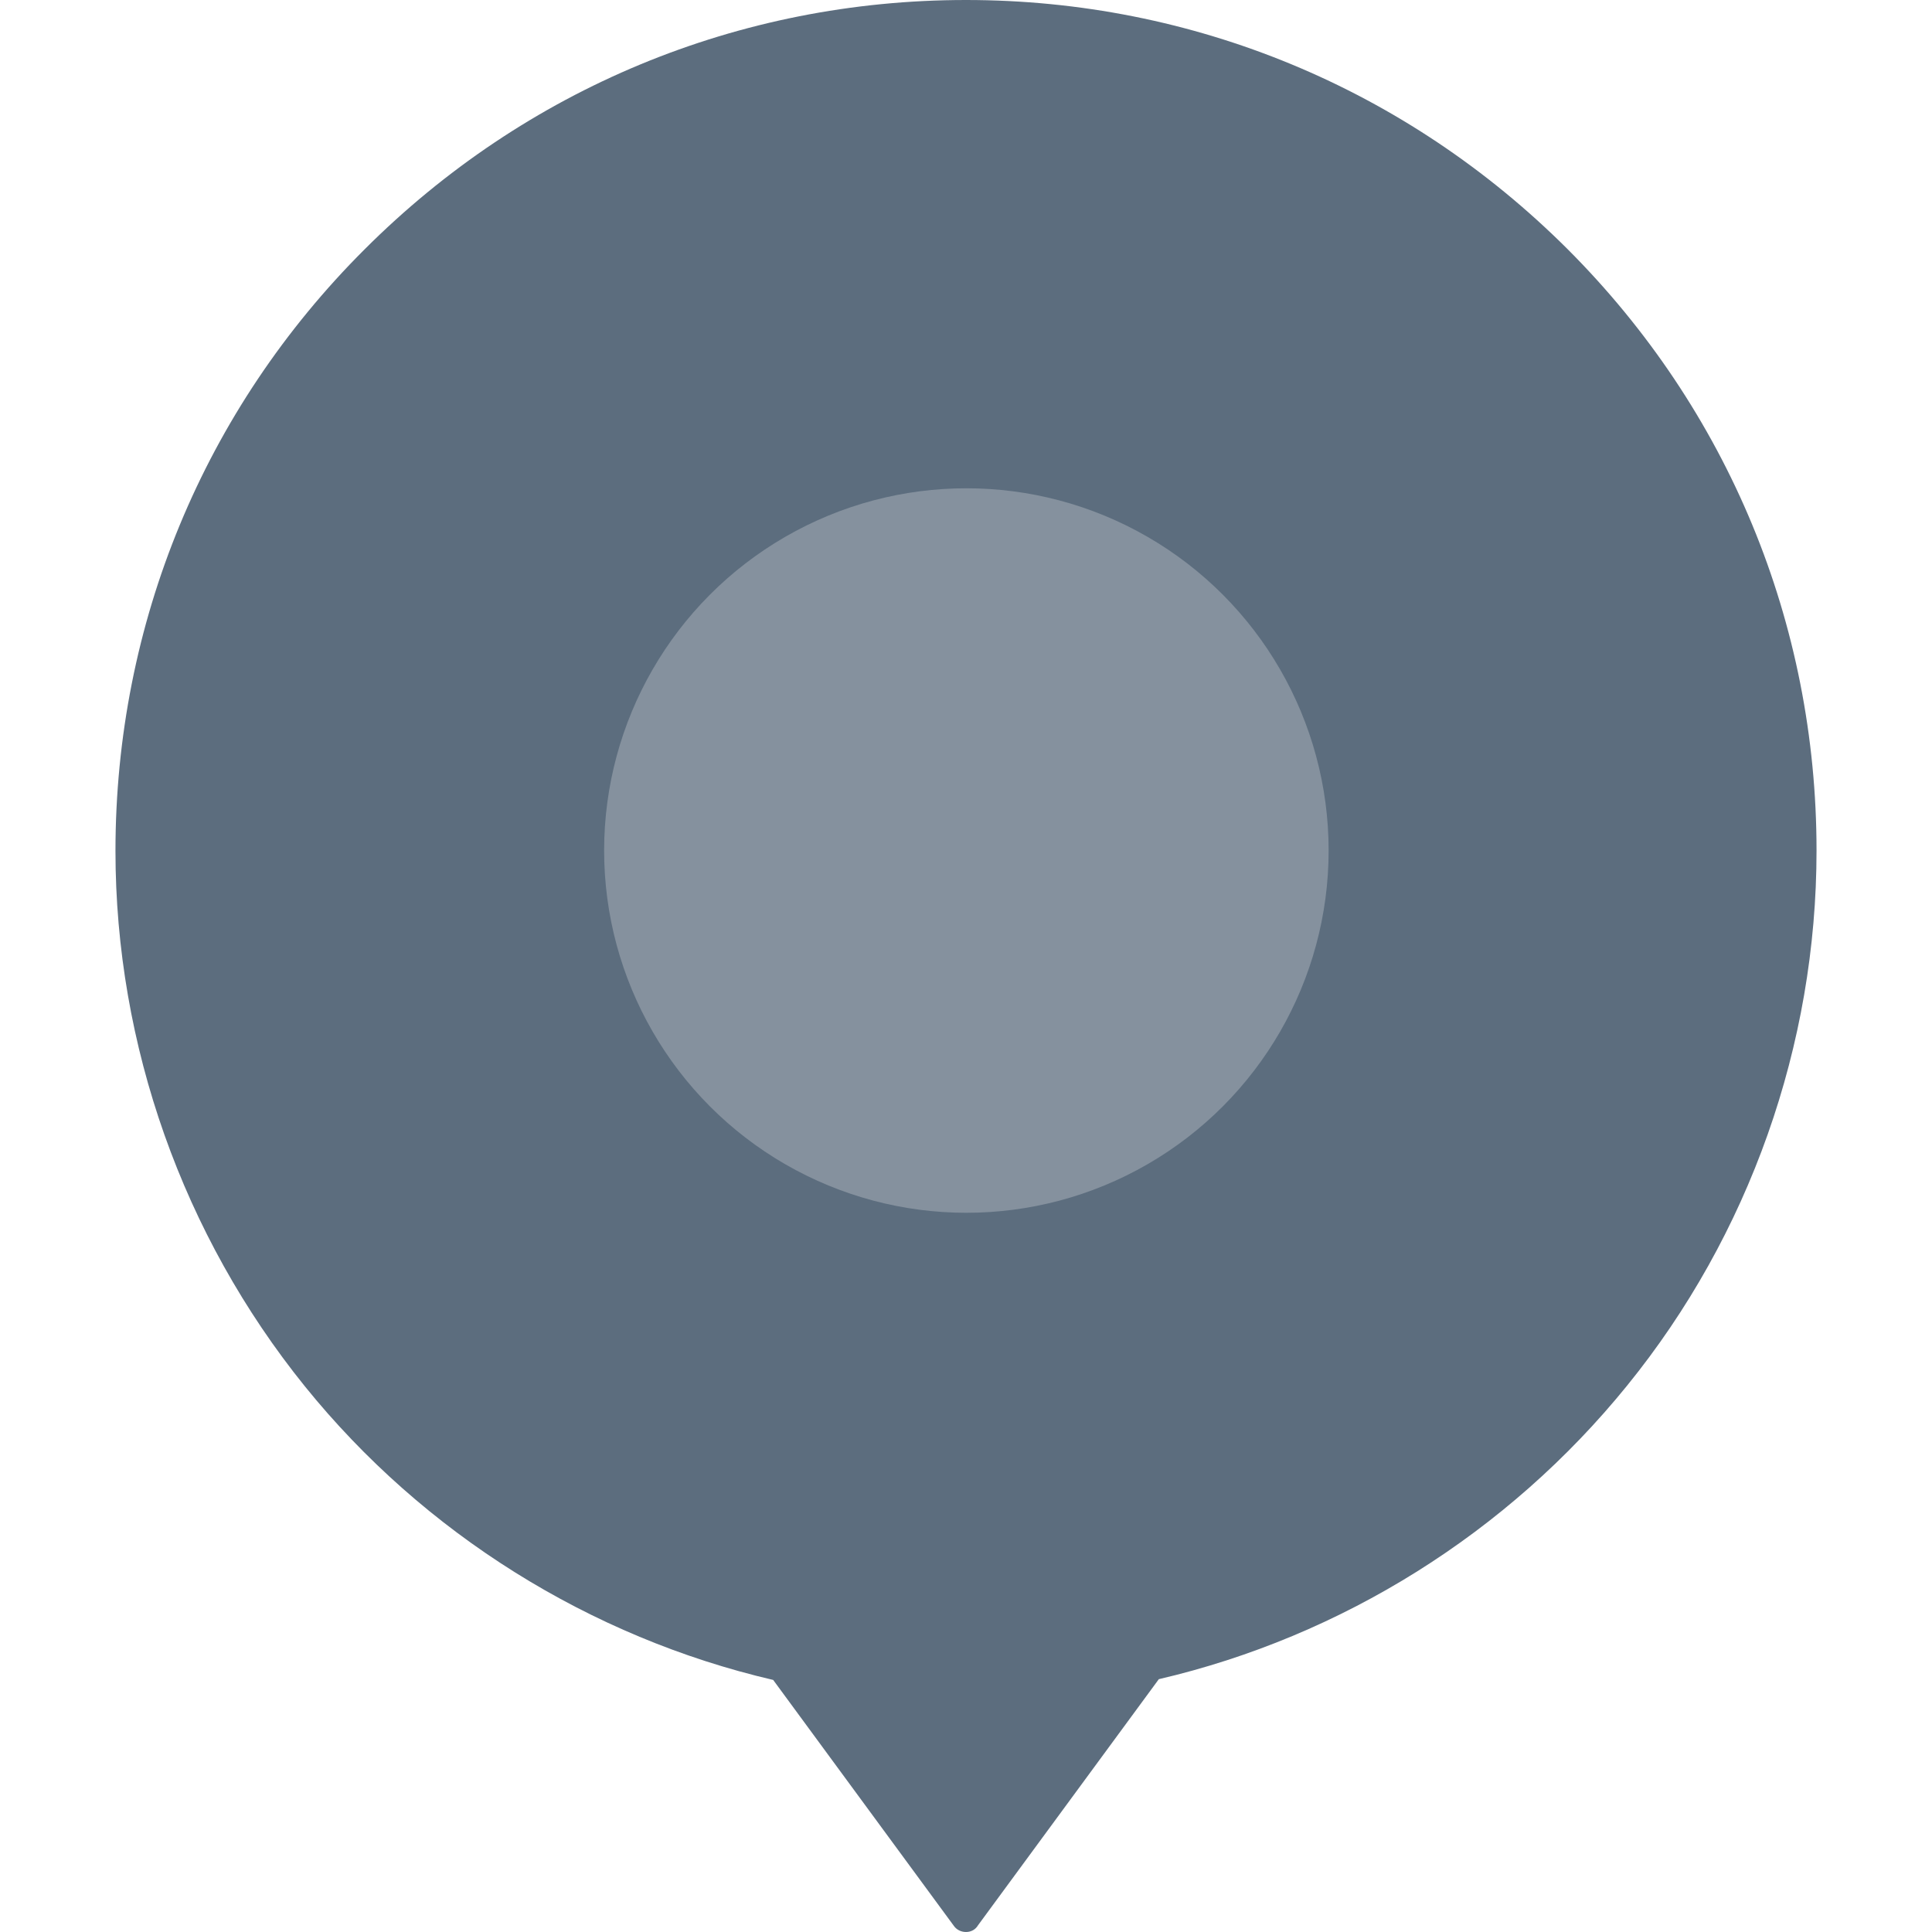 <?xml version="1.0" encoding="utf-8"?>
<!-- Generator: Adobe Illustrator 22.0.1, SVG Export Plug-In . SVG Version: 6.00 Build 0)  -->
<svg version="1.1" id="Layer_1" xmlns="http://www.w3.org/2000/svg" xmlns:xlink="http://www.w3.org/1999/xlink" x="0px" y="0px"
	 viewBox="0 0 512 512" style="enable-background:new 0 0 512 512;" xml:space="preserve">
<style type="text/css">
	.st0{fill:#5C6D7E;}
	.st1{fill:#85919E;}
</style>
<g>
	<g>
		<path class="st0" d="M256,512c-1.3,0-2.5-0.6-3.2-1.6l-47.9-65.2c-48.5-11.3-92.6-38.8-124.1-77.8c-32.3-40-50.2-90.4-50.2-141.9
			c0-60.2,23.4-116.9,66-159.4C139.2,23.5,195.8,0,256,0s116.8,23.5,159.4,66c42.6,42.6,66,99.2,66,159.4
			c0,51.5-17.8,101.9-50.2,141.8c-31.6,39-75.6,66.5-124.1,77.8l-47.9,65.2C258.5,511.4,257.3,512,256,512z"/>
	</g>
	<g>
		<ellipse class="st1" cx="256.1" cy="225.4" rx="96" ry="96"/>
	</g>
</g>
</svg>
